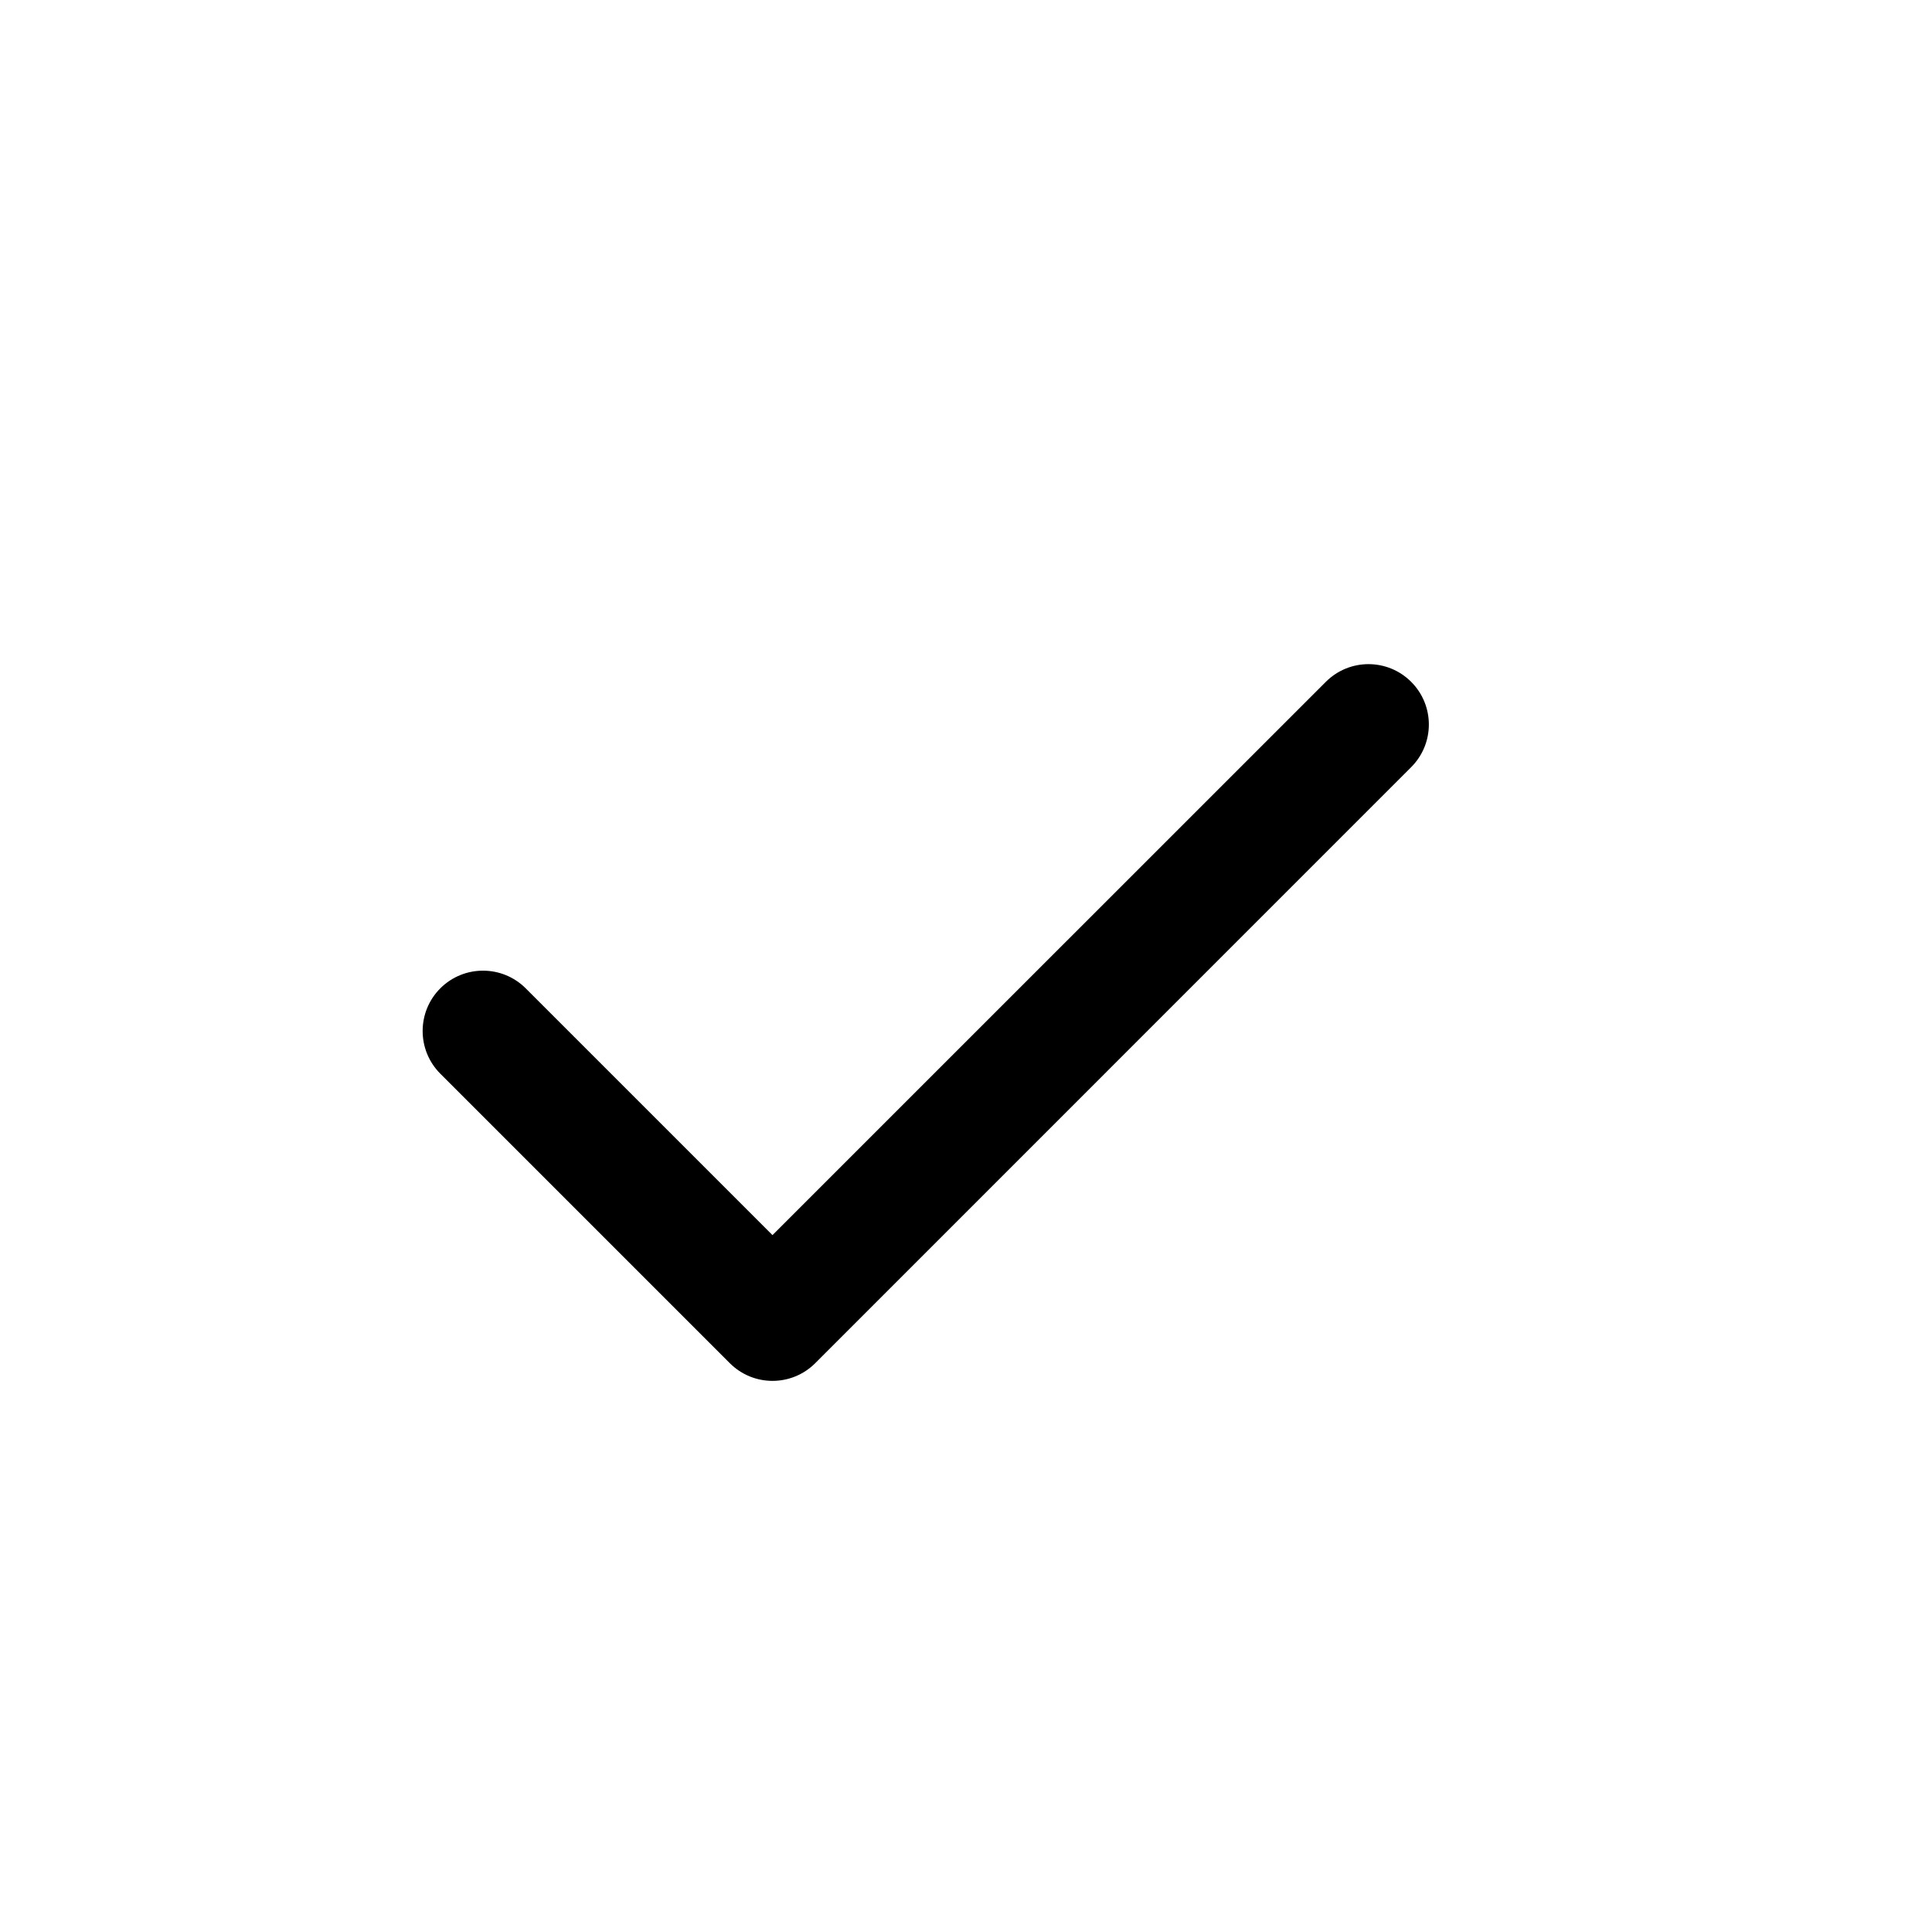 <svg width="24" height="24" viewBox="0 0 24 24" xmlns="http://www.w3.org/2000/svg">
<path fill-rule="evenodd" clip-rule="evenodd" d="M17.53 8.47C17.823 8.763 17.823 9.237 17.53 9.53L10.127 16.934C9.834 17.227 9.359 17.227 9.066 16.934L5.47 13.338C5.177 13.045 5.177 12.57 5.47 12.277C5.763 11.985 6.237 11.985 6.53 12.277L9.596 15.343L16.47 8.47C16.763 8.177 17.237 8.177 17.53 8.47Z"/>
</svg>
